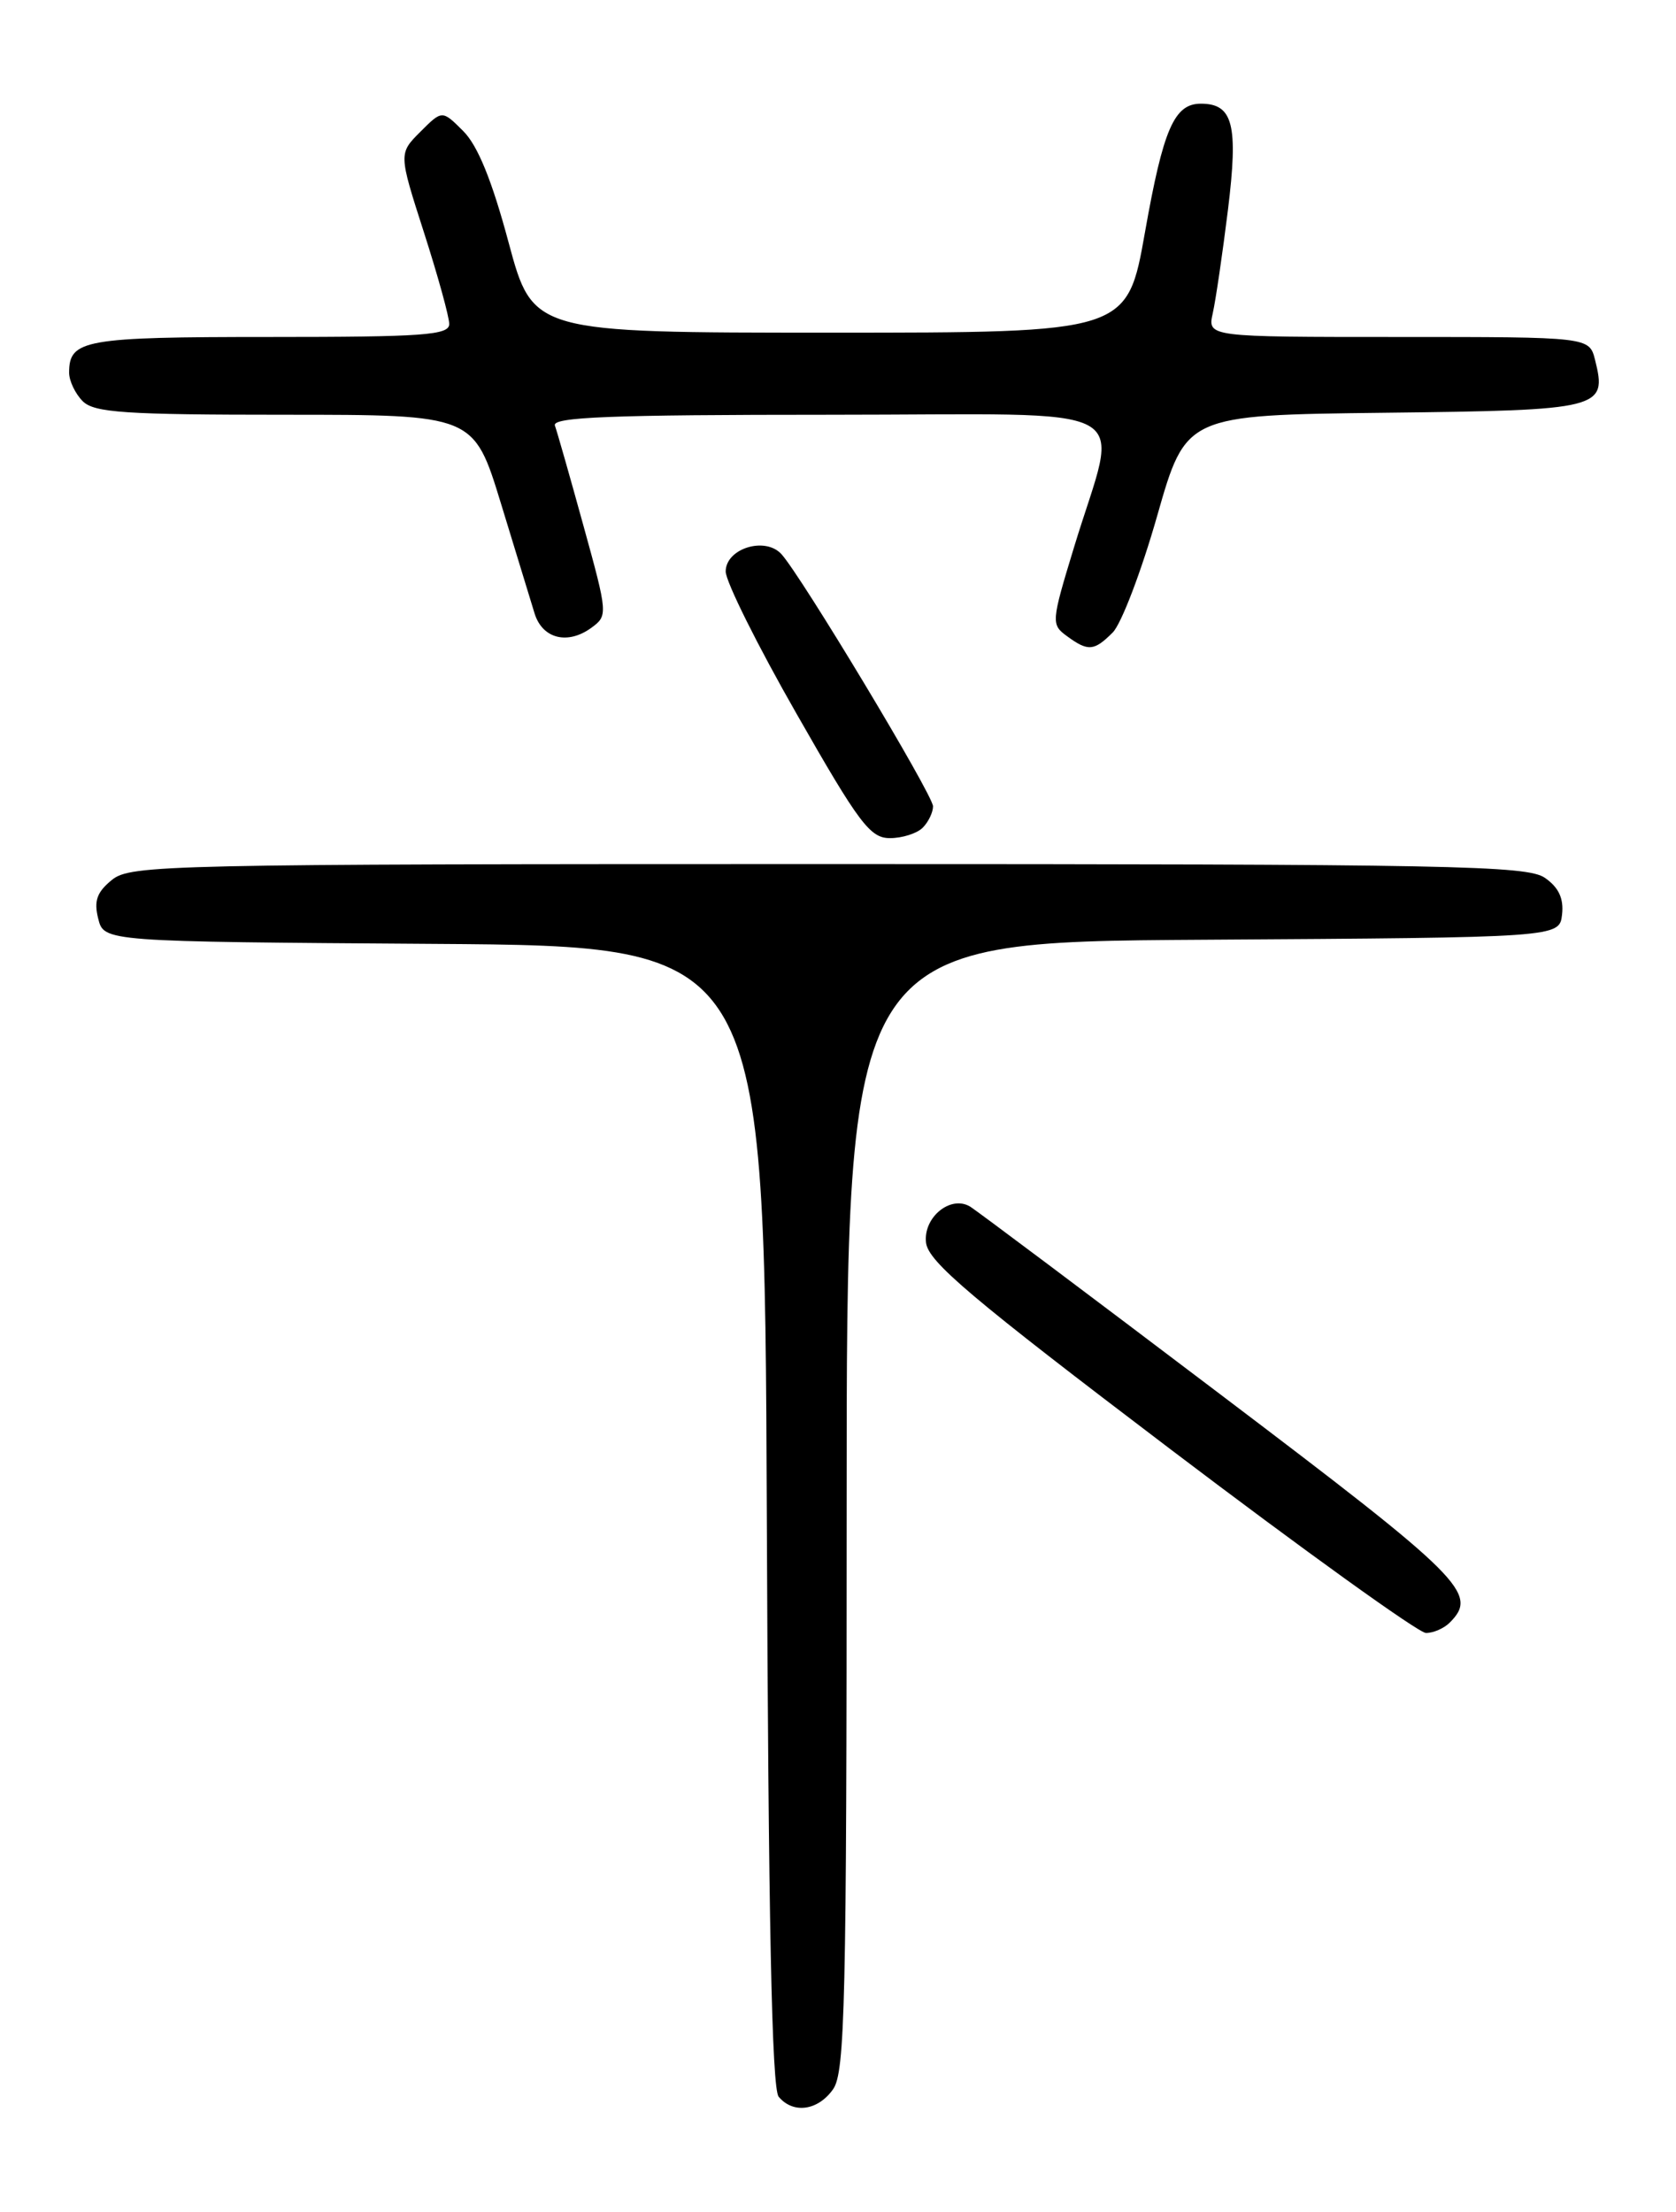 <?xml version="1.0" encoding="UTF-8" standalone="no"?>
<!DOCTYPE svg PUBLIC "-//W3C//DTD SVG 1.1//EN" "http://www.w3.org/Graphics/SVG/1.1/DTD/svg11.dtd" >
<svg xmlns="http://www.w3.org/2000/svg" xmlns:xlink="http://www.w3.org/1999/xlink" version="1.1" viewBox="0 0 194 256">
 <g >
 <path fill="currentColor"
d=" M 96.44 241.78 C 97.81 239.82 98.00 231.74 98.00 174.29 C 98.00 109.02 98.00 109.02 139.25 108.76 C 180.50 108.50 180.50 108.50 180.81 105.85 C 181.02 103.99 180.43 102.71 178.83 101.60 C 176.79 100.17 168.14 100.00 95.89 100.00 C 19.19 100.00 15.11 100.09 12.96 101.83 C 11.21 103.25 10.85 104.27 11.37 106.32 C 12.03 108.98 12.03 108.98 50.27 109.24 C 88.50 109.50 88.50 109.50 88.76 175.41 C 88.94 222.07 89.34 241.70 90.13 242.66 C 91.81 244.68 94.69 244.28 96.44 241.78 Z  M 167.80 187.80 C 171.17 184.43 169.44 182.71 141.25 161.37 C 125.99 149.81 112.95 140.03 112.27 139.63 C 110.01 138.30 106.85 140.90 107.19 143.82 C 107.45 146.03 112.39 150.21 135.50 167.74 C 150.90 179.42 164.20 188.98 165.05 188.99 C 165.90 189.00 167.14 188.46 167.80 187.80 Z  M 106.80 95.80 C 107.46 95.14 108.00 94.02 108.00 93.32 C 108.00 92.00 92.72 66.60 90.44 64.12 C 88.54 62.06 84.00 63.49 84.00 66.14 C 84.00 67.30 87.69 74.72 92.21 82.62 C 99.45 95.32 100.72 97.00 103.01 97.00 C 104.43 97.00 106.14 96.46 106.80 95.80 Z  M 128.80 73.20 C 129.79 72.21 132.11 66.14 133.94 59.72 C 137.27 48.04 137.27 48.04 160.28 47.77 C 185.42 47.48 186.05 47.32 184.63 41.65 C 183.96 39.00 183.96 39.00 161.86 39.00 C 139.77 39.00 139.77 39.00 140.38 36.25 C 140.72 34.74 141.51 29.35 142.14 24.27 C 143.35 14.42 142.73 12.00 139.00 12.00 C 135.92 12.00 134.65 14.92 132.54 26.84 C 130.48 38.50 130.48 38.50 96.08 38.50 C 61.68 38.50 61.68 38.50 58.87 28.06 C 56.95 20.90 55.30 16.84 53.62 15.17 C 51.18 12.73 51.18 12.73 48.66 15.25 C 46.14 17.77 46.14 17.77 49.07 26.89 C 50.68 31.90 52.00 36.68 52.00 37.50 C 52.00 38.79 49.02 39.00 31.20 39.00 C 9.74 39.00 8.00 39.31 8.00 43.13 C 8.00 44.08 8.71 45.56 9.57 46.43 C 10.90 47.76 14.46 48.00 32.99 48.00 C 54.84 48.00 54.84 48.00 57.98 58.25 C 59.70 63.89 61.46 69.62 61.88 71.00 C 62.79 73.93 65.71 74.66 68.46 72.65 C 70.37 71.25 70.36 71.06 67.54 60.86 C 65.97 55.16 64.48 49.94 64.23 49.25 C 63.88 48.27 70.66 48.00 96.02 48.00 C 132.91 48.00 129.53 46.17 124.31 63.37 C 121.68 72.00 121.66 72.28 123.50 73.62 C 125.95 75.42 126.64 75.36 128.80 73.20 Z "/>
</g>
</svg>